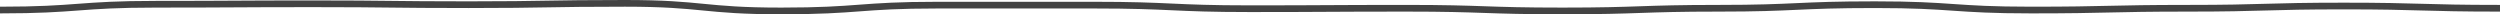 <svg xmlns="http://www.w3.org/2000/svg" width="560" height="3.2" viewBox="0 0 560 3.2">
  <path id="Path_305" data-name="Path 305" d="M0,2C17.5,2,17.5.7,35,.7S52.5.6,70,.6s17.5.2,35,.2,17.5-.3,35-.3,17.5,1.7,35,1.7S192.5.9,210,.9h35c17.5,0,17.5.8,35,.8s17.5-.1,35-.1,17.5.6,35,.6,17.5-.6,35-.6,17.5-.8,35-.8S437.5,2,455,2s17.5-.4,35-.4,17.5-.5,35-.5,17.5.5,35,.5" transform="translate(0 0.25)" fill="none" stroke="#434343" stroke-miterlimit="10" stroke-width="1.5"/>
</svg>
